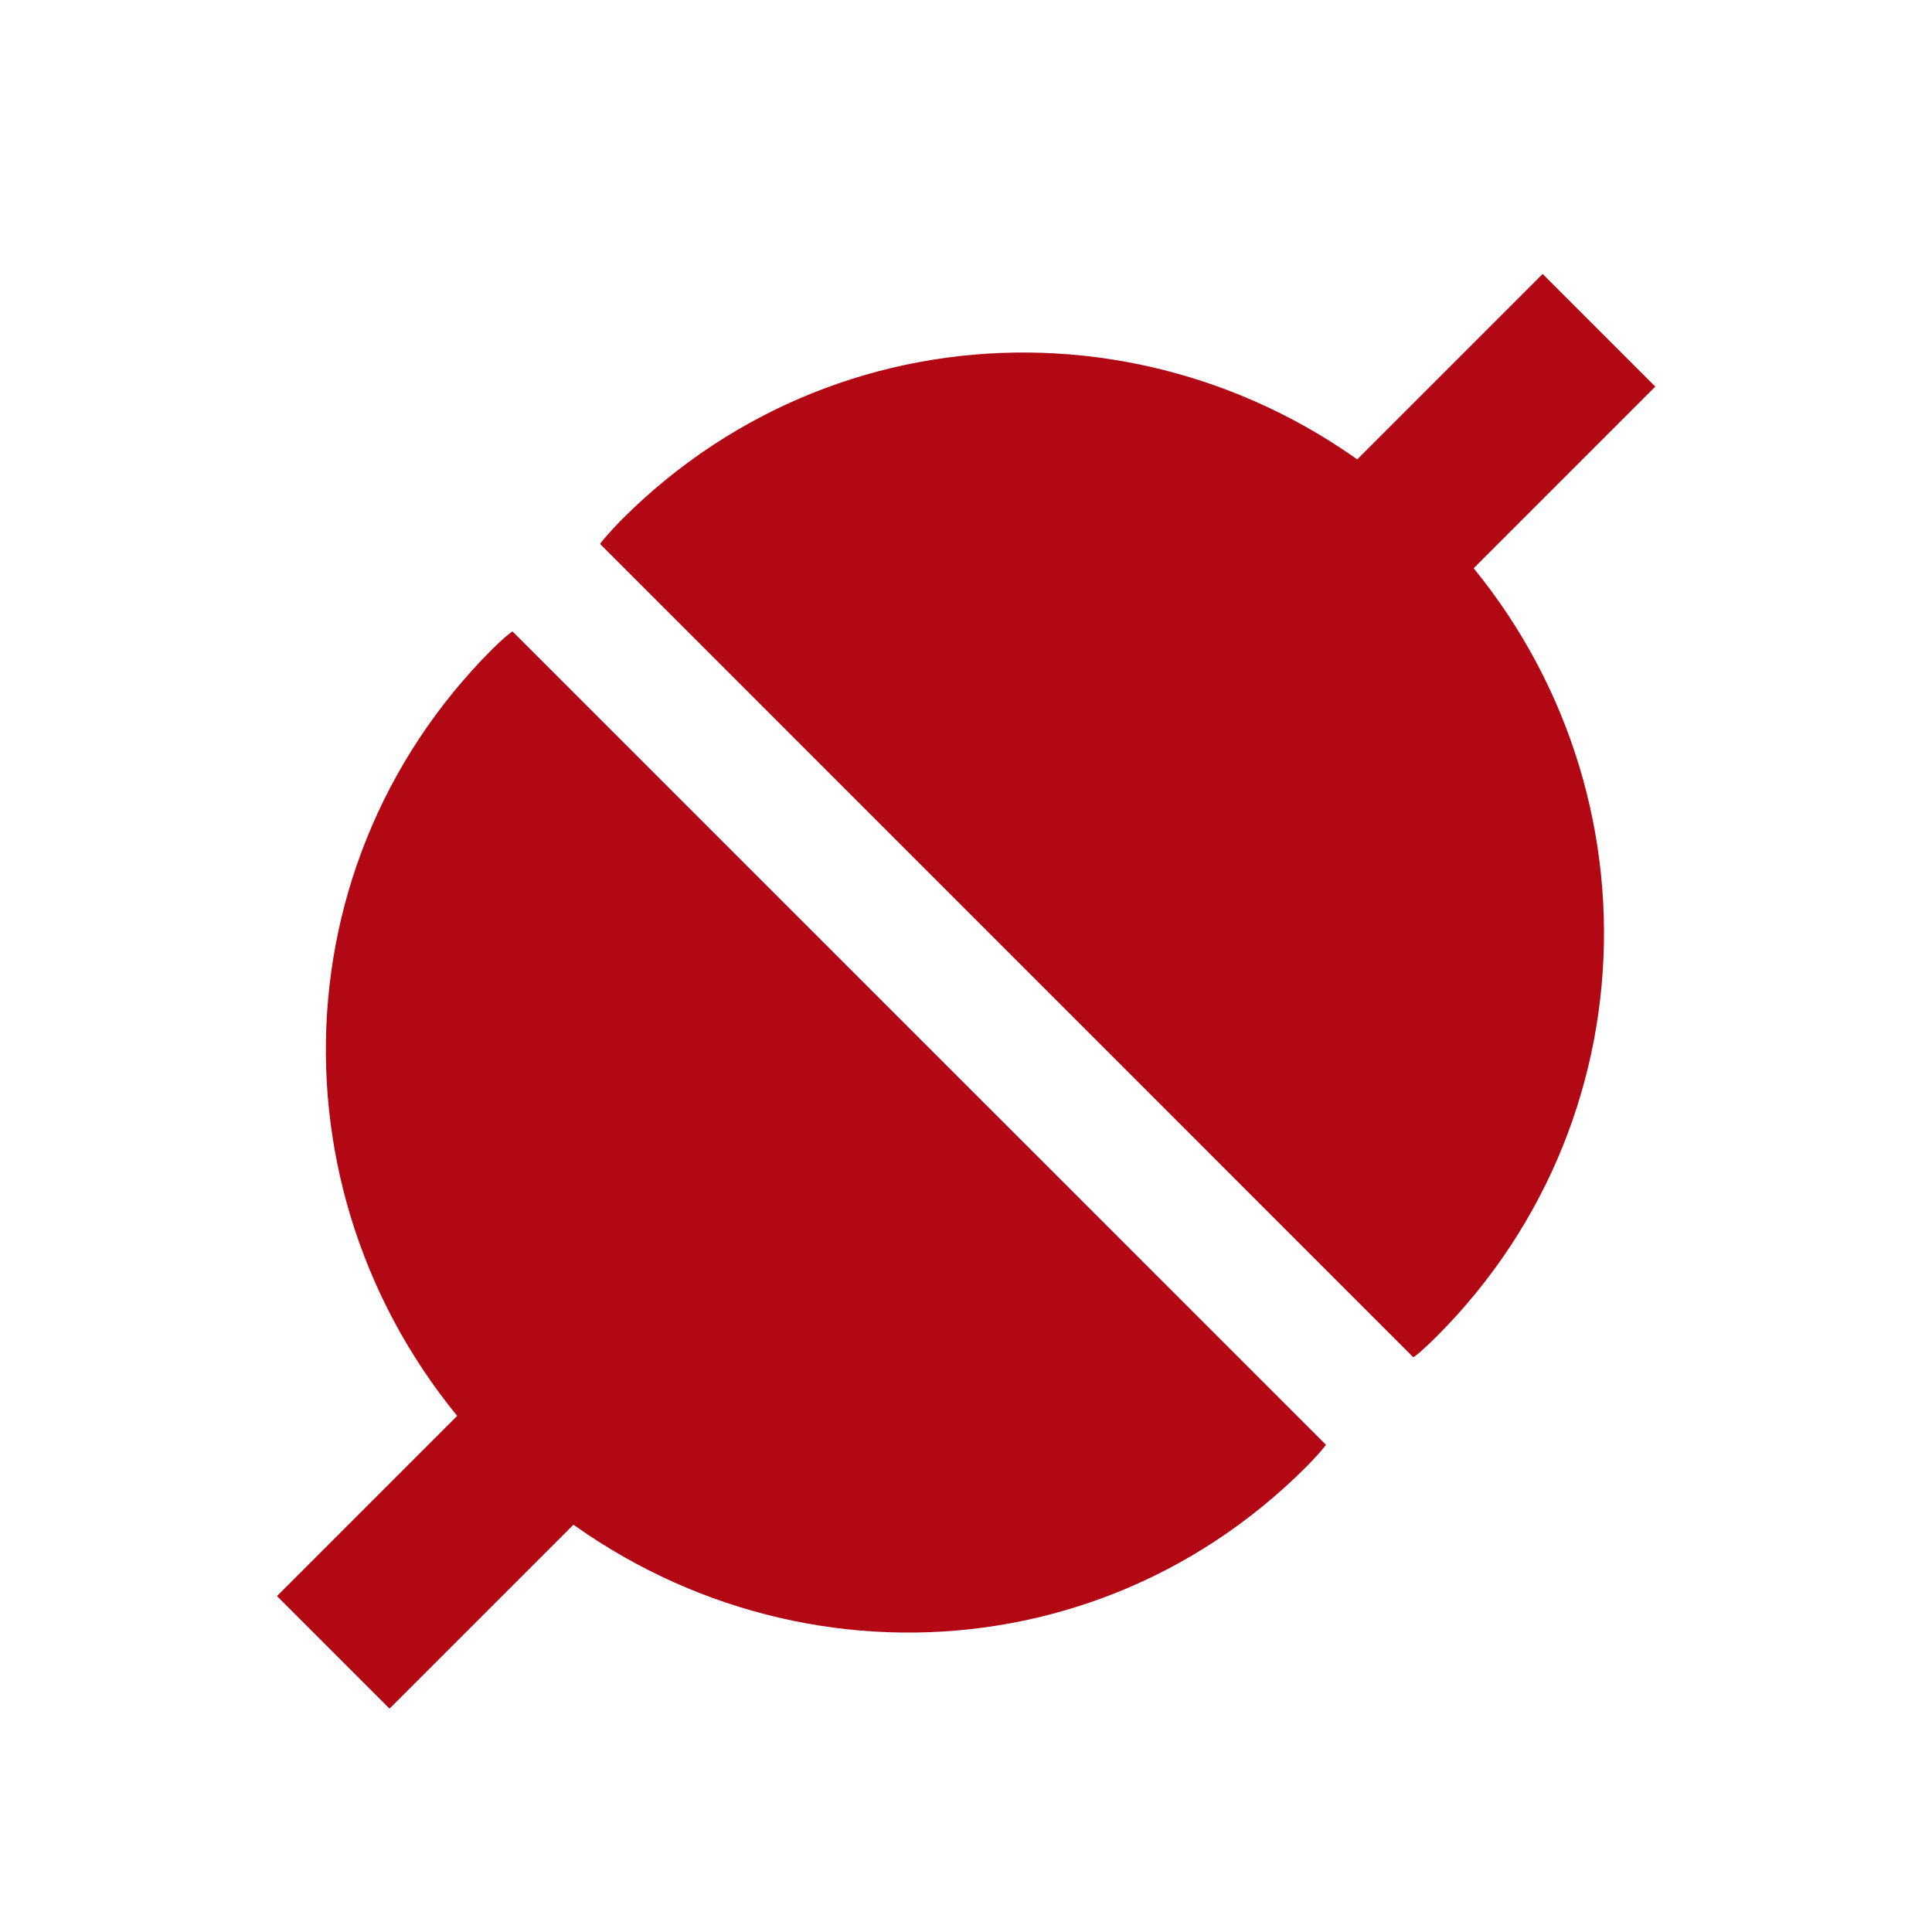 <?xml version="1.0" encoding="utf-8"?>
<!-- Generator: Adobe Illustrator 15.1.0, SVG Export Plug-In . SVG Version: 6.00 Build 0)  -->
<!DOCTYPE svg PUBLIC "-//W3C//DTD SVG 1.1//EN" "http://www.w3.org/Graphics/SVG/1.1/DTD/svg11.dtd">
<svg version="1.1" id="Layer_2" xmlns="http://www.w3.org/2000/svg" xmlns:xlink="http://www.w3.org/1999/xlink" x="0px" y="0px"
	 width="20px" height="20px" viewBox="0 0 20 20" enable-background="new 0 0 20 20" xml:space="preserve">
<g>
	<path fill="#B20814" d="M5.307,6.538c-0.006-0.007-0.109,0.081-0.209,0.18c-2.332,2.331-2.283,6.064,0.049,8.397
		c2.332,2.332,6.041,2.404,8.373,0.072c0.1-0.099,0.211-0.228,0.205-0.232L5.307,6.538z"/>
	
		<rect x="2.602" y="14.241" transform="matrix(-0.707 0.707 -0.707 -0.707 20.017 21.84)" fill="#B20814" width="5.766" height="1.648"/>
	<path fill="#B20814" d="M14.629,14.049c0.008,0.008,0.143-0.113,0.242-0.213c2.332-2.331,2.301-6.081-0.031-8.413
		c-2.334-2.332-6.066-2.381-8.398-0.05c-0.1,0.1-0.234,0.252-0.229,0.259L14.629,14.049z"/>
	<g>
		
			<rect x="11.633" y="4.63" transform="matrix(0.707 -0.707 0.707 0.707 0.396 11.863)" fill="#B20814" width="5.765" height="1.649"/>
	</g>
	<line display="none" fill="none" stroke="#0E6312" stroke-miterlimit="10" x1="5.714" y1="6.038" x2="13.49" y2="13.816"/>
</g>
</svg>

